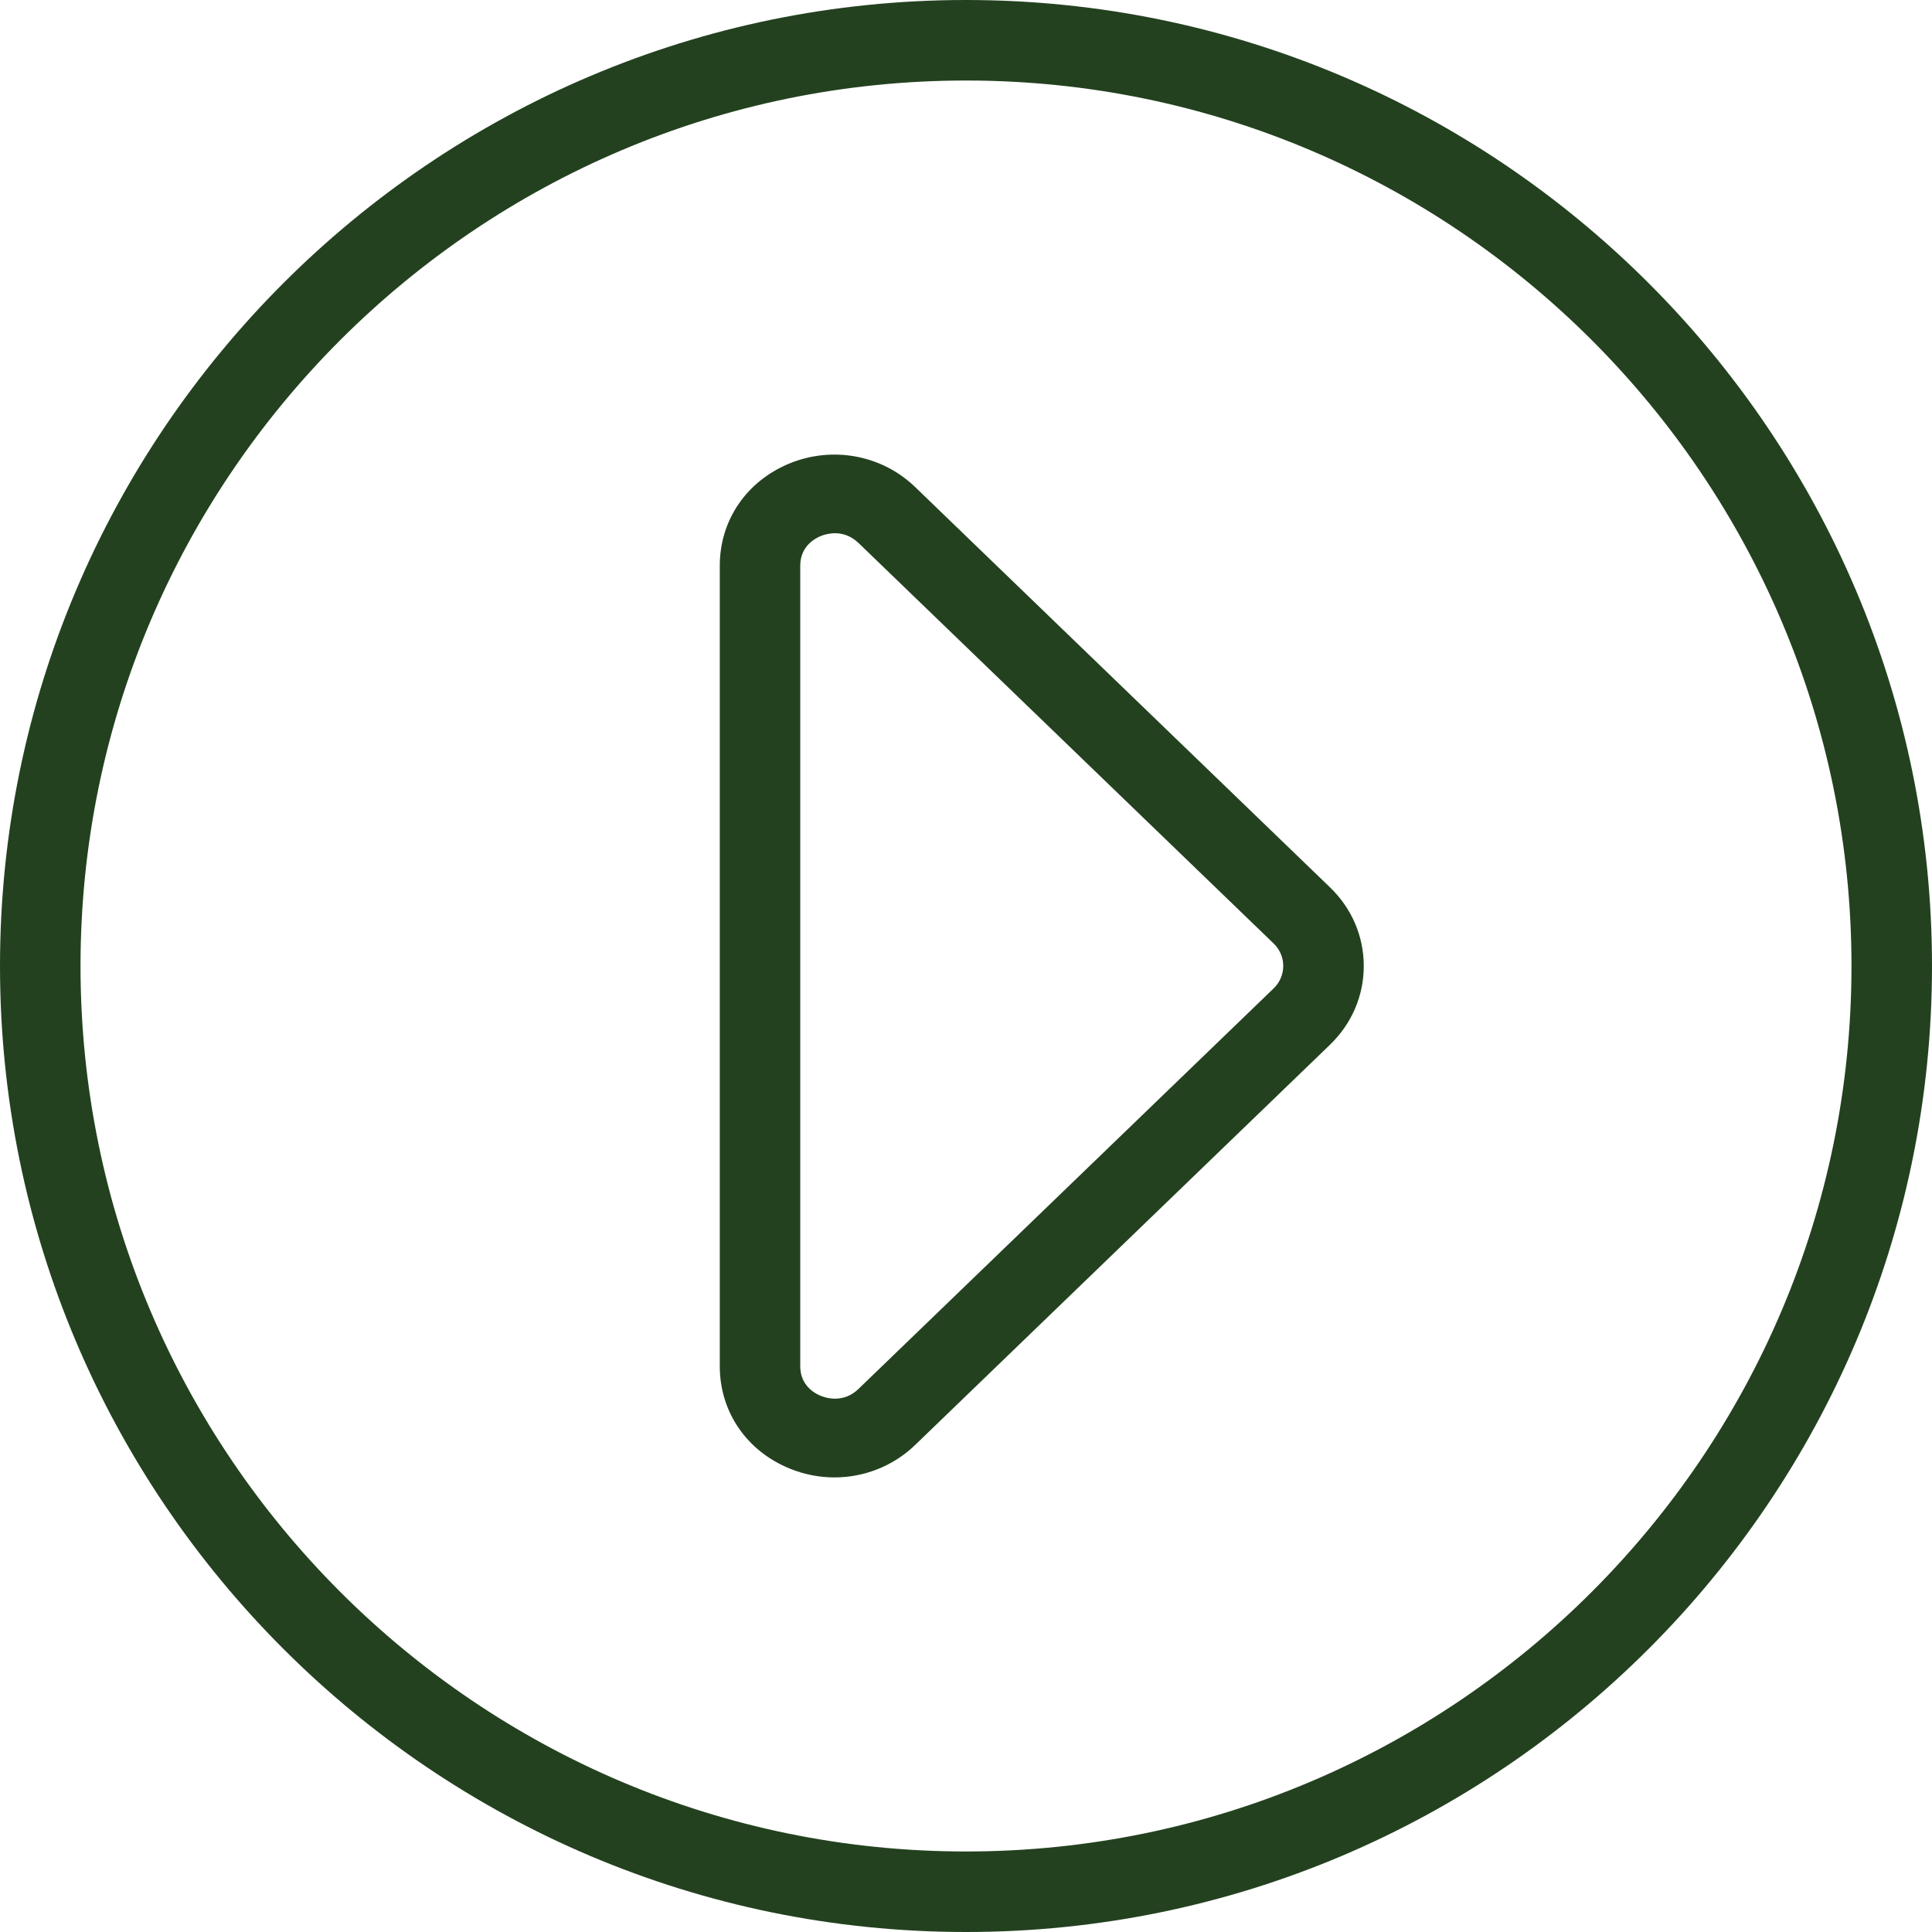 <svg width="34" height="34" viewBox="0 0 34 34" fill="none" xmlns="http://www.w3.org/2000/svg">
<path d="M17 0C7.626 0 0 7.626 0 17C0 26.374 7.626 34 17 34C26.374 34 34 26.374 34 17C34 7.626 26.374 0 17 0ZM17 32.583C8.408 32.583 1.417 25.592 1.417 17C1.417 8.408 8.408 1.417 17 1.417C25.592 1.417 32.583 8.408 32.583 17C32.583 25.592 25.592 32.583 17 32.583Z" fill="#23411F"/>
<path d="M16.104 8.57C15.521 8.008 14.656 7.846 13.899 8.154C13.138 8.465 12.667 9.154 12.667 9.955V24.045C12.667 24.845 13.138 25.535 13.899 25.845C14.154 25.949 14.421 26 14.685 26C15.207 26 15.718 25.802 16.104 25.43L23.406 18.385C23.789 18.015 24 17.524 24 17C24 16.477 23.789 15.985 23.406 15.616L16.104 8.57ZM22.41 17.398L15.109 24.442C14.841 24.701 14.534 24.601 14.445 24.565C14.335 24.521 14.083 24.381 14.083 24.043V9.955C14.083 9.617 14.337 9.477 14.445 9.433C14.487 9.416 14.579 9.384 14.694 9.384C14.819 9.384 14.969 9.422 15.109 9.556L22.41 16.6C22.522 16.707 22.583 16.849 22.583 16.999C22.583 17.149 22.522 17.291 22.41 17.398Z" fill="#23411F"/>
</svg>
